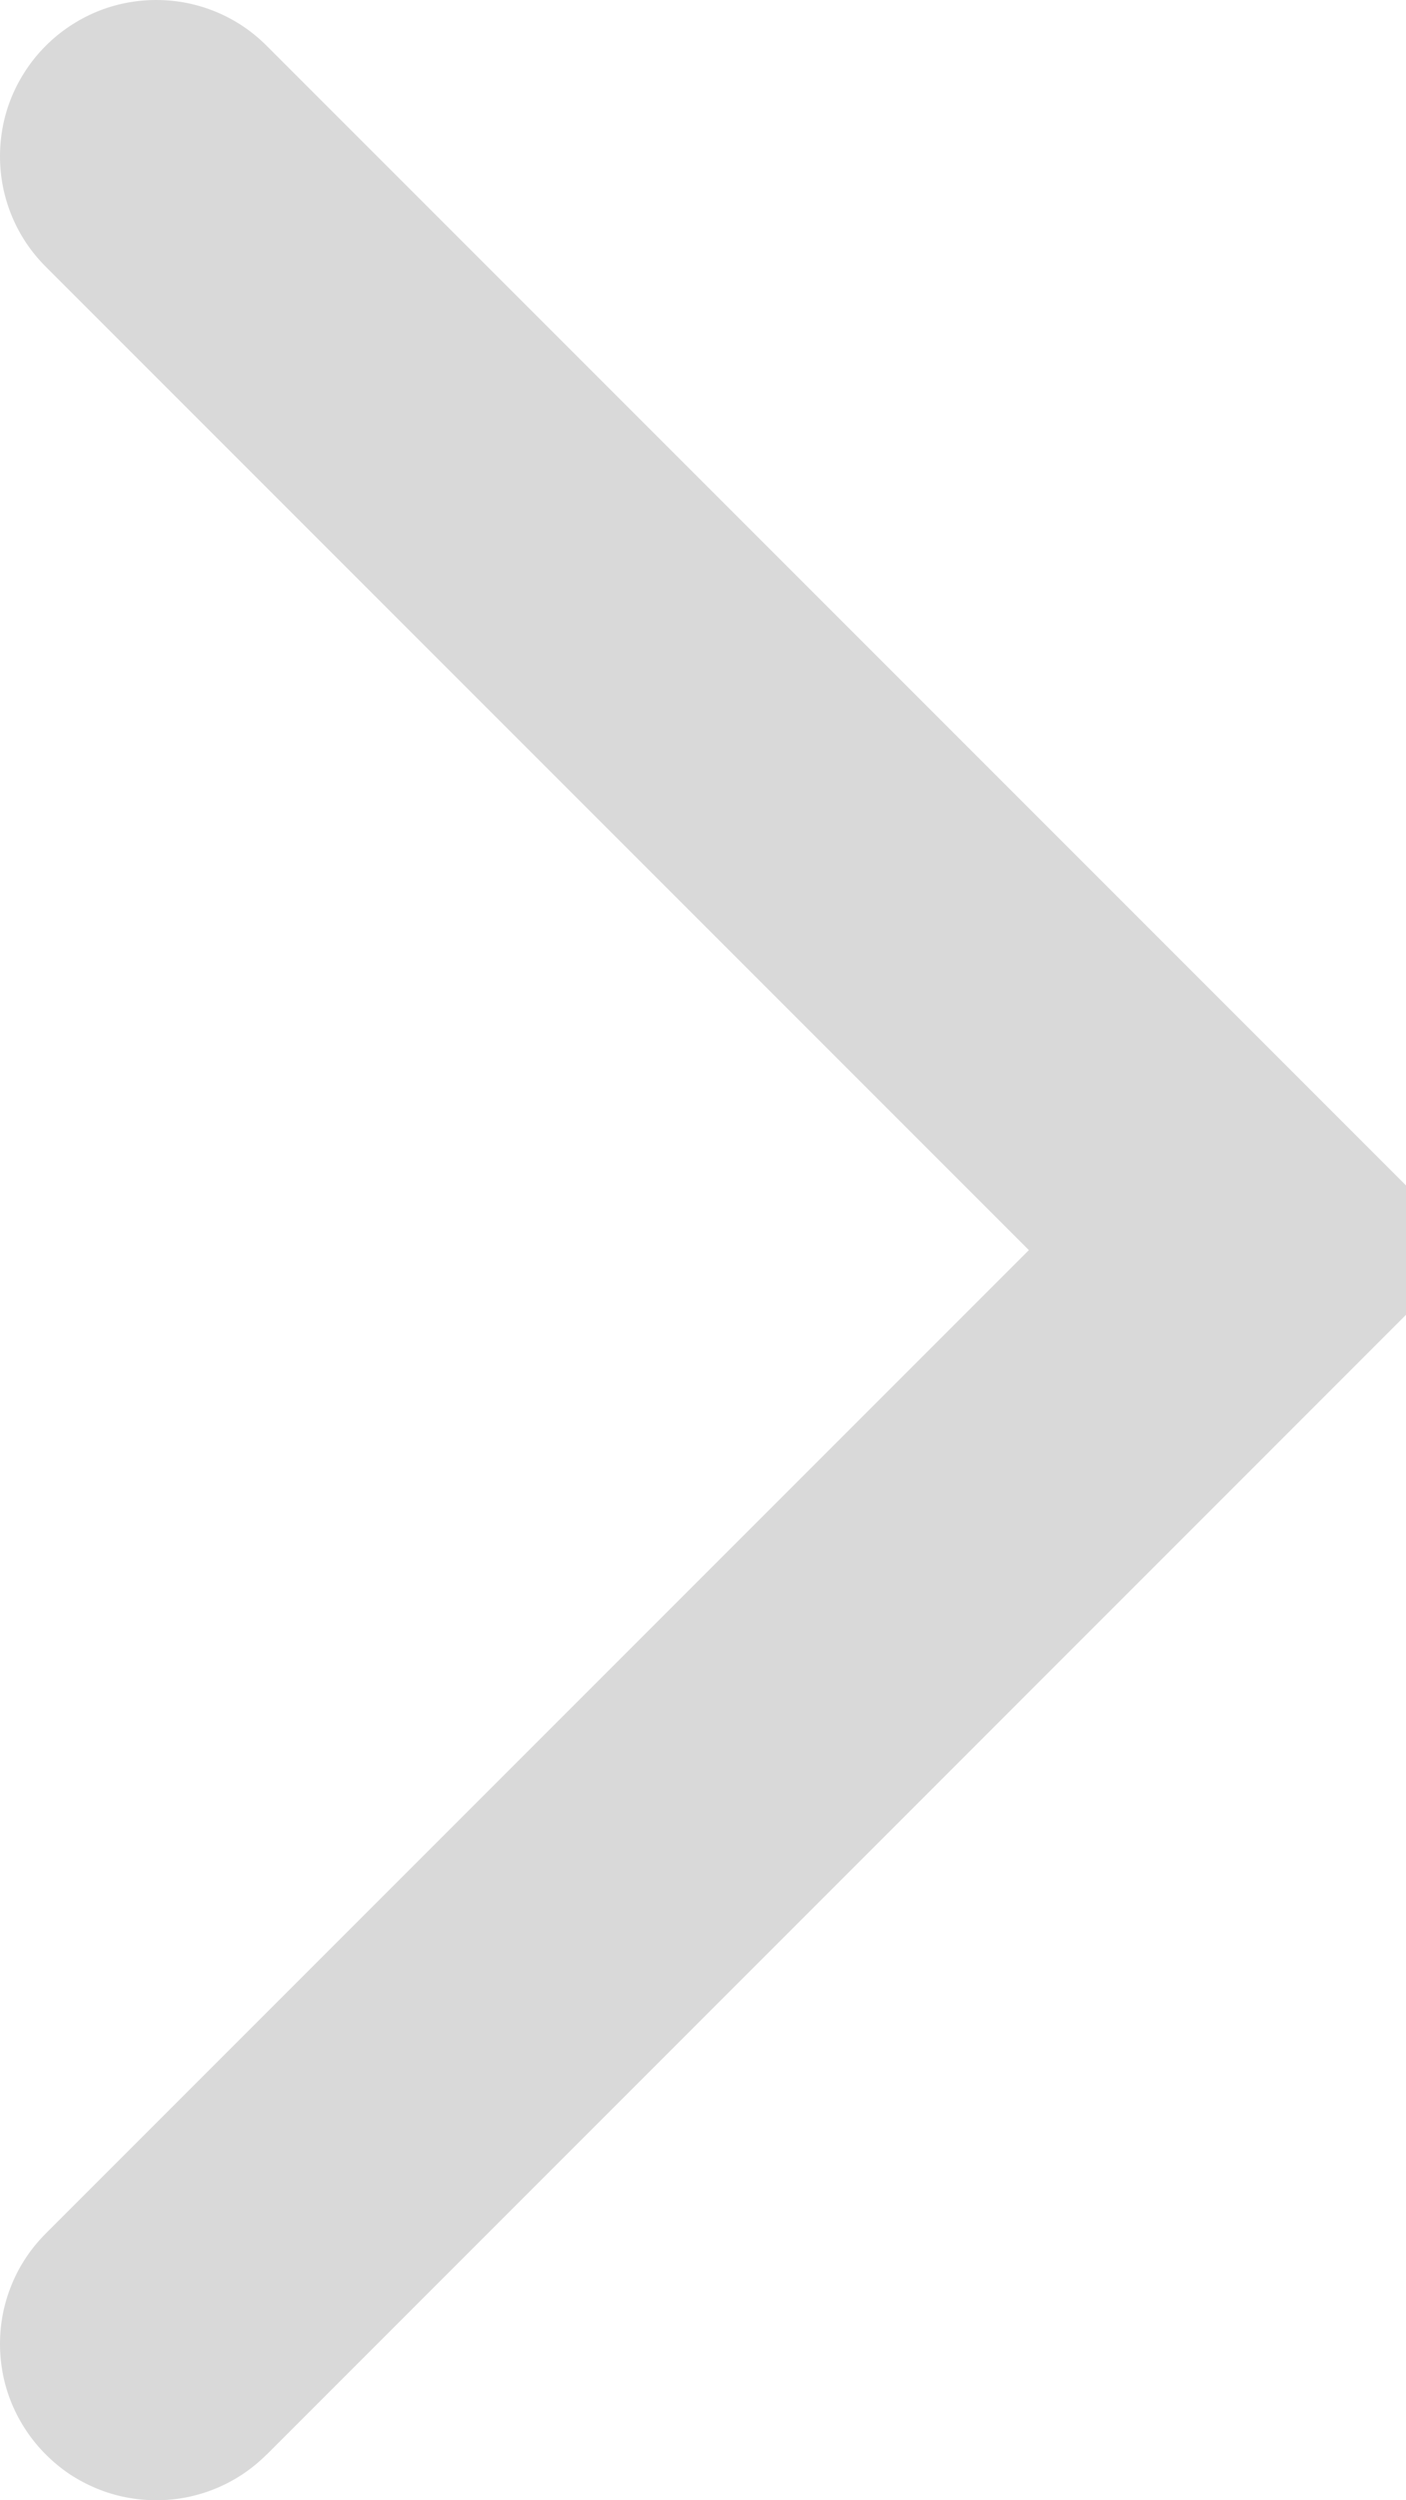 <svg xmlns="http://www.w3.org/2000/svg" xmlns:xlink="http://www.w3.org/1999/xlink" fill="none" version="1.1" width="9" height="16" viewBox="0 0 9 16"><g><path d="M1.707,0.293L9.414,8L1.708,15.707L1.707,15.707Q1.566,15.848,1.383,15.924Q1.199,16,1,16Q0.902,16,0.805,15.981Q0.708,15.962,0.617,15.924Q0.526,15.886,0.444,15.832Q0.363,15.777,0.293,15.707Q0.223,15.637,0.169,15.556Q0.114,15.474,0.076,15.383Q0.038,15.292,0.019,15.195Q0,15.098,0,15Q0,14.801,0.076,14.617Q0.152,14.434,0.293,14.293L6.586,8L0.293,1.707L0.293,1.707Q0.152,1.566,0.076,1.383Q0,1.199,0,1Q0,0.902,0.019,0.805Q0.038,0.708,0.076,0.617Q0.114,0.526,0.169,0.444Q0.223,0.363,0.293,0.293Q0.363,0.223,0.444,0.169Q0.526,0.114,0.617,0.076Q0.708,0.038,0.805,0.019Q0.902,0,1,0Q1.199,0,1.383,0.076Q1.566,0.152,1.707,0.293L1.707,0.293Z" fill-rule="evenodd" fill="#D9D9D9" fill-opacity="1"/></g></svg>